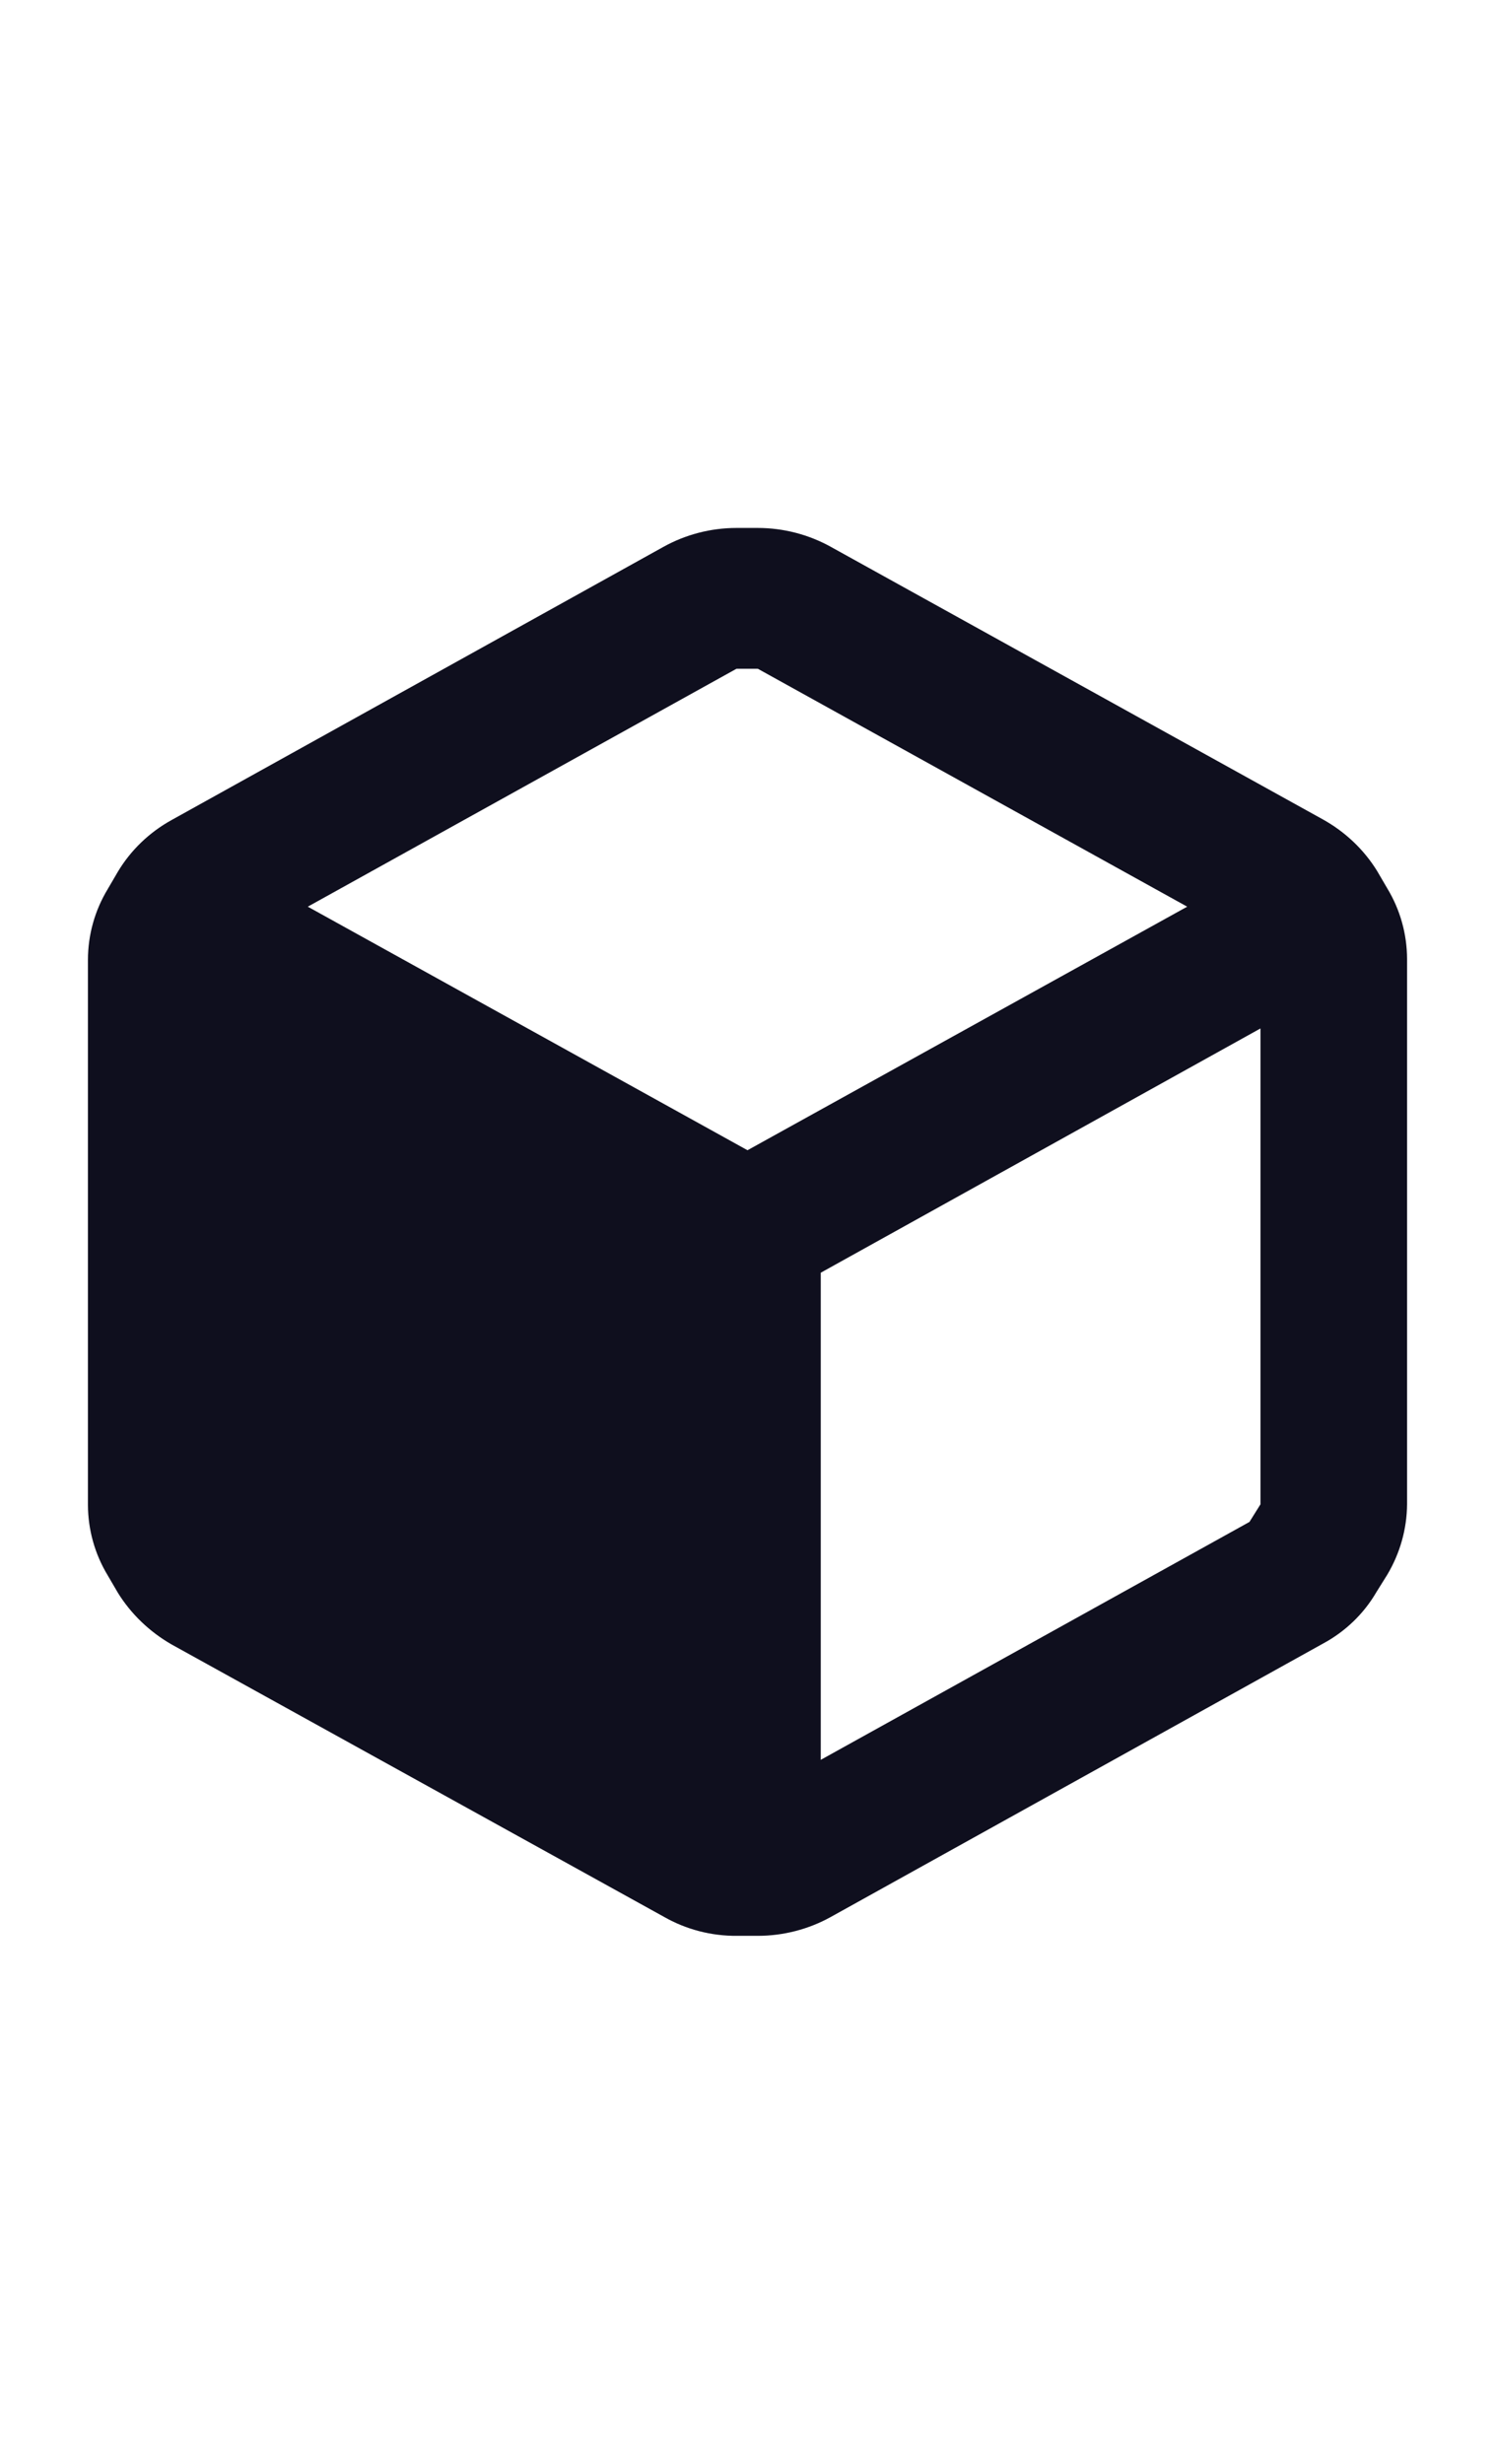 <svg width="17" height="28" viewBox="0 0 17 28" fill="none" xmlns="http://www.w3.org/2000/svg">
<path fill-rule="evenodd" clip-rule="evenodd" d="M15.775 10.096L15.658 9.896C15.508 9.654 15.296 9.453 15.042 9.312L9.45 6.216C9.197 6.075 8.909 6 8.617 6H8.375C8.082 6 7.795 6.075 7.542 6.216L1.95 9.32C1.697 9.46 1.488 9.662 1.342 9.904L1.225 10.104C1.078 10.347 1.001 10.623 1 10.904V17.104C1.001 17.385 1.078 17.661 1.225 17.904L1.342 18.104C1.491 18.343 1.7 18.544 1.95 18.688L7.55 21.784C7.802 21.928 8.09 22.003 8.383 22H8.617C8.909 22 9.197 21.925 9.45 21.784L15.042 18.68C15.297 18.543 15.507 18.341 15.65 18.096L15.775 17.896C15.92 17.652 15.998 17.377 16 17.096V10.896C15.999 10.615 15.922 10.339 15.775 10.096ZM8.375 7.6H8.617L13.5 10.304L8.5 13.072L3.5 10.304L8.375 7.6ZM9.333 20L14.208 17.296L14.333 17.096V11.688L9.333 14.464V20Z" fill="#0F0F1E"/>
</svg>
